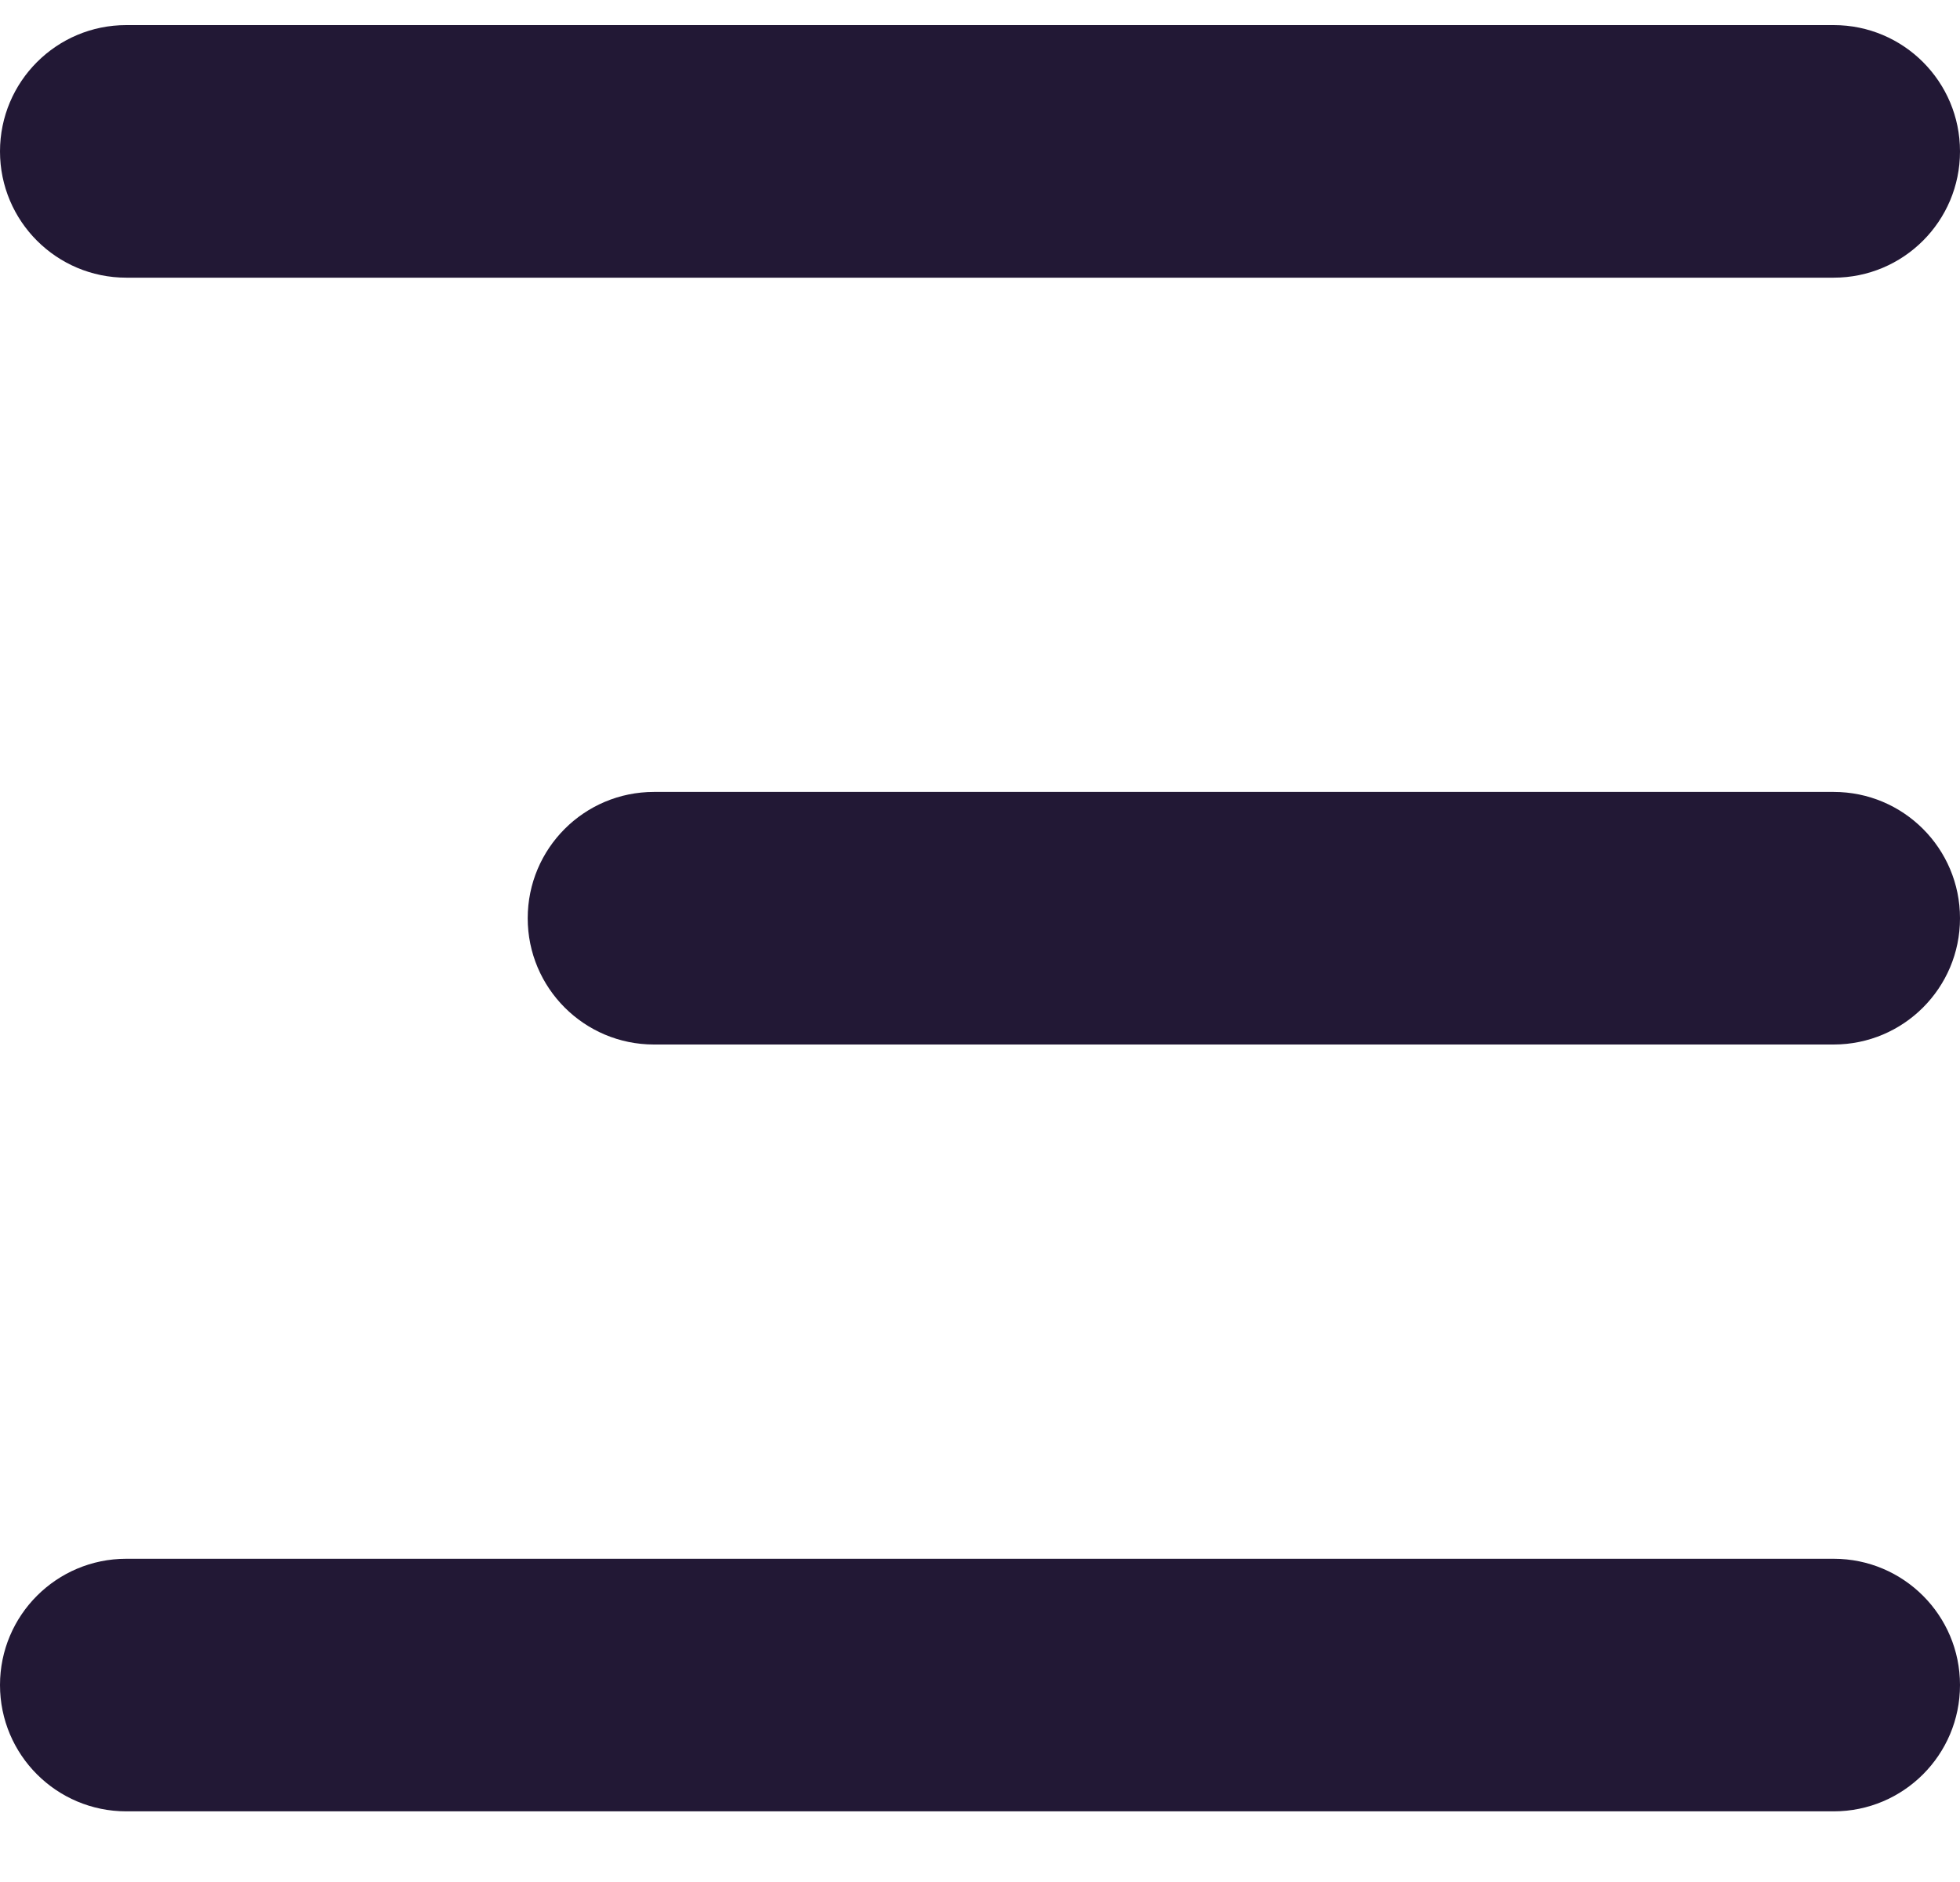 <svg width="25" height="24" viewBox="0 0 25 24" fill="none" xmlns="http://www.w3.org/2000/svg">
<path d="M0 1.931C0 1.041 0.721 0.32 1.611 0.32H23.389C24.279 0.32 25 1.041 25 1.931C25 2.82 24.279 3.541 23.389 3.541H1.611C0.721 3.541 0 2.82 0 1.931Z" fill="#221835"/>
<path d="M6.731 11.71C6.731 10.82 7.452 10.099 8.341 10.099H23.389C24.279 10.099 25 10.82 25 11.71C25 12.599 24.279 13.32 23.389 13.32H8.341C7.452 13.32 6.731 12.599 6.731 11.71Z" fill="#221835"/>
<path d="M0 21.488C0 20.599 0.721 19.878 1.611 19.878H23.389C24.279 19.878 25 20.599 25 21.488C25 22.378 24.279 23.099 23.389 23.099H1.611C0.721 23.099 0 22.378 0 21.488Z" fill="#221835"/>
</svg>
